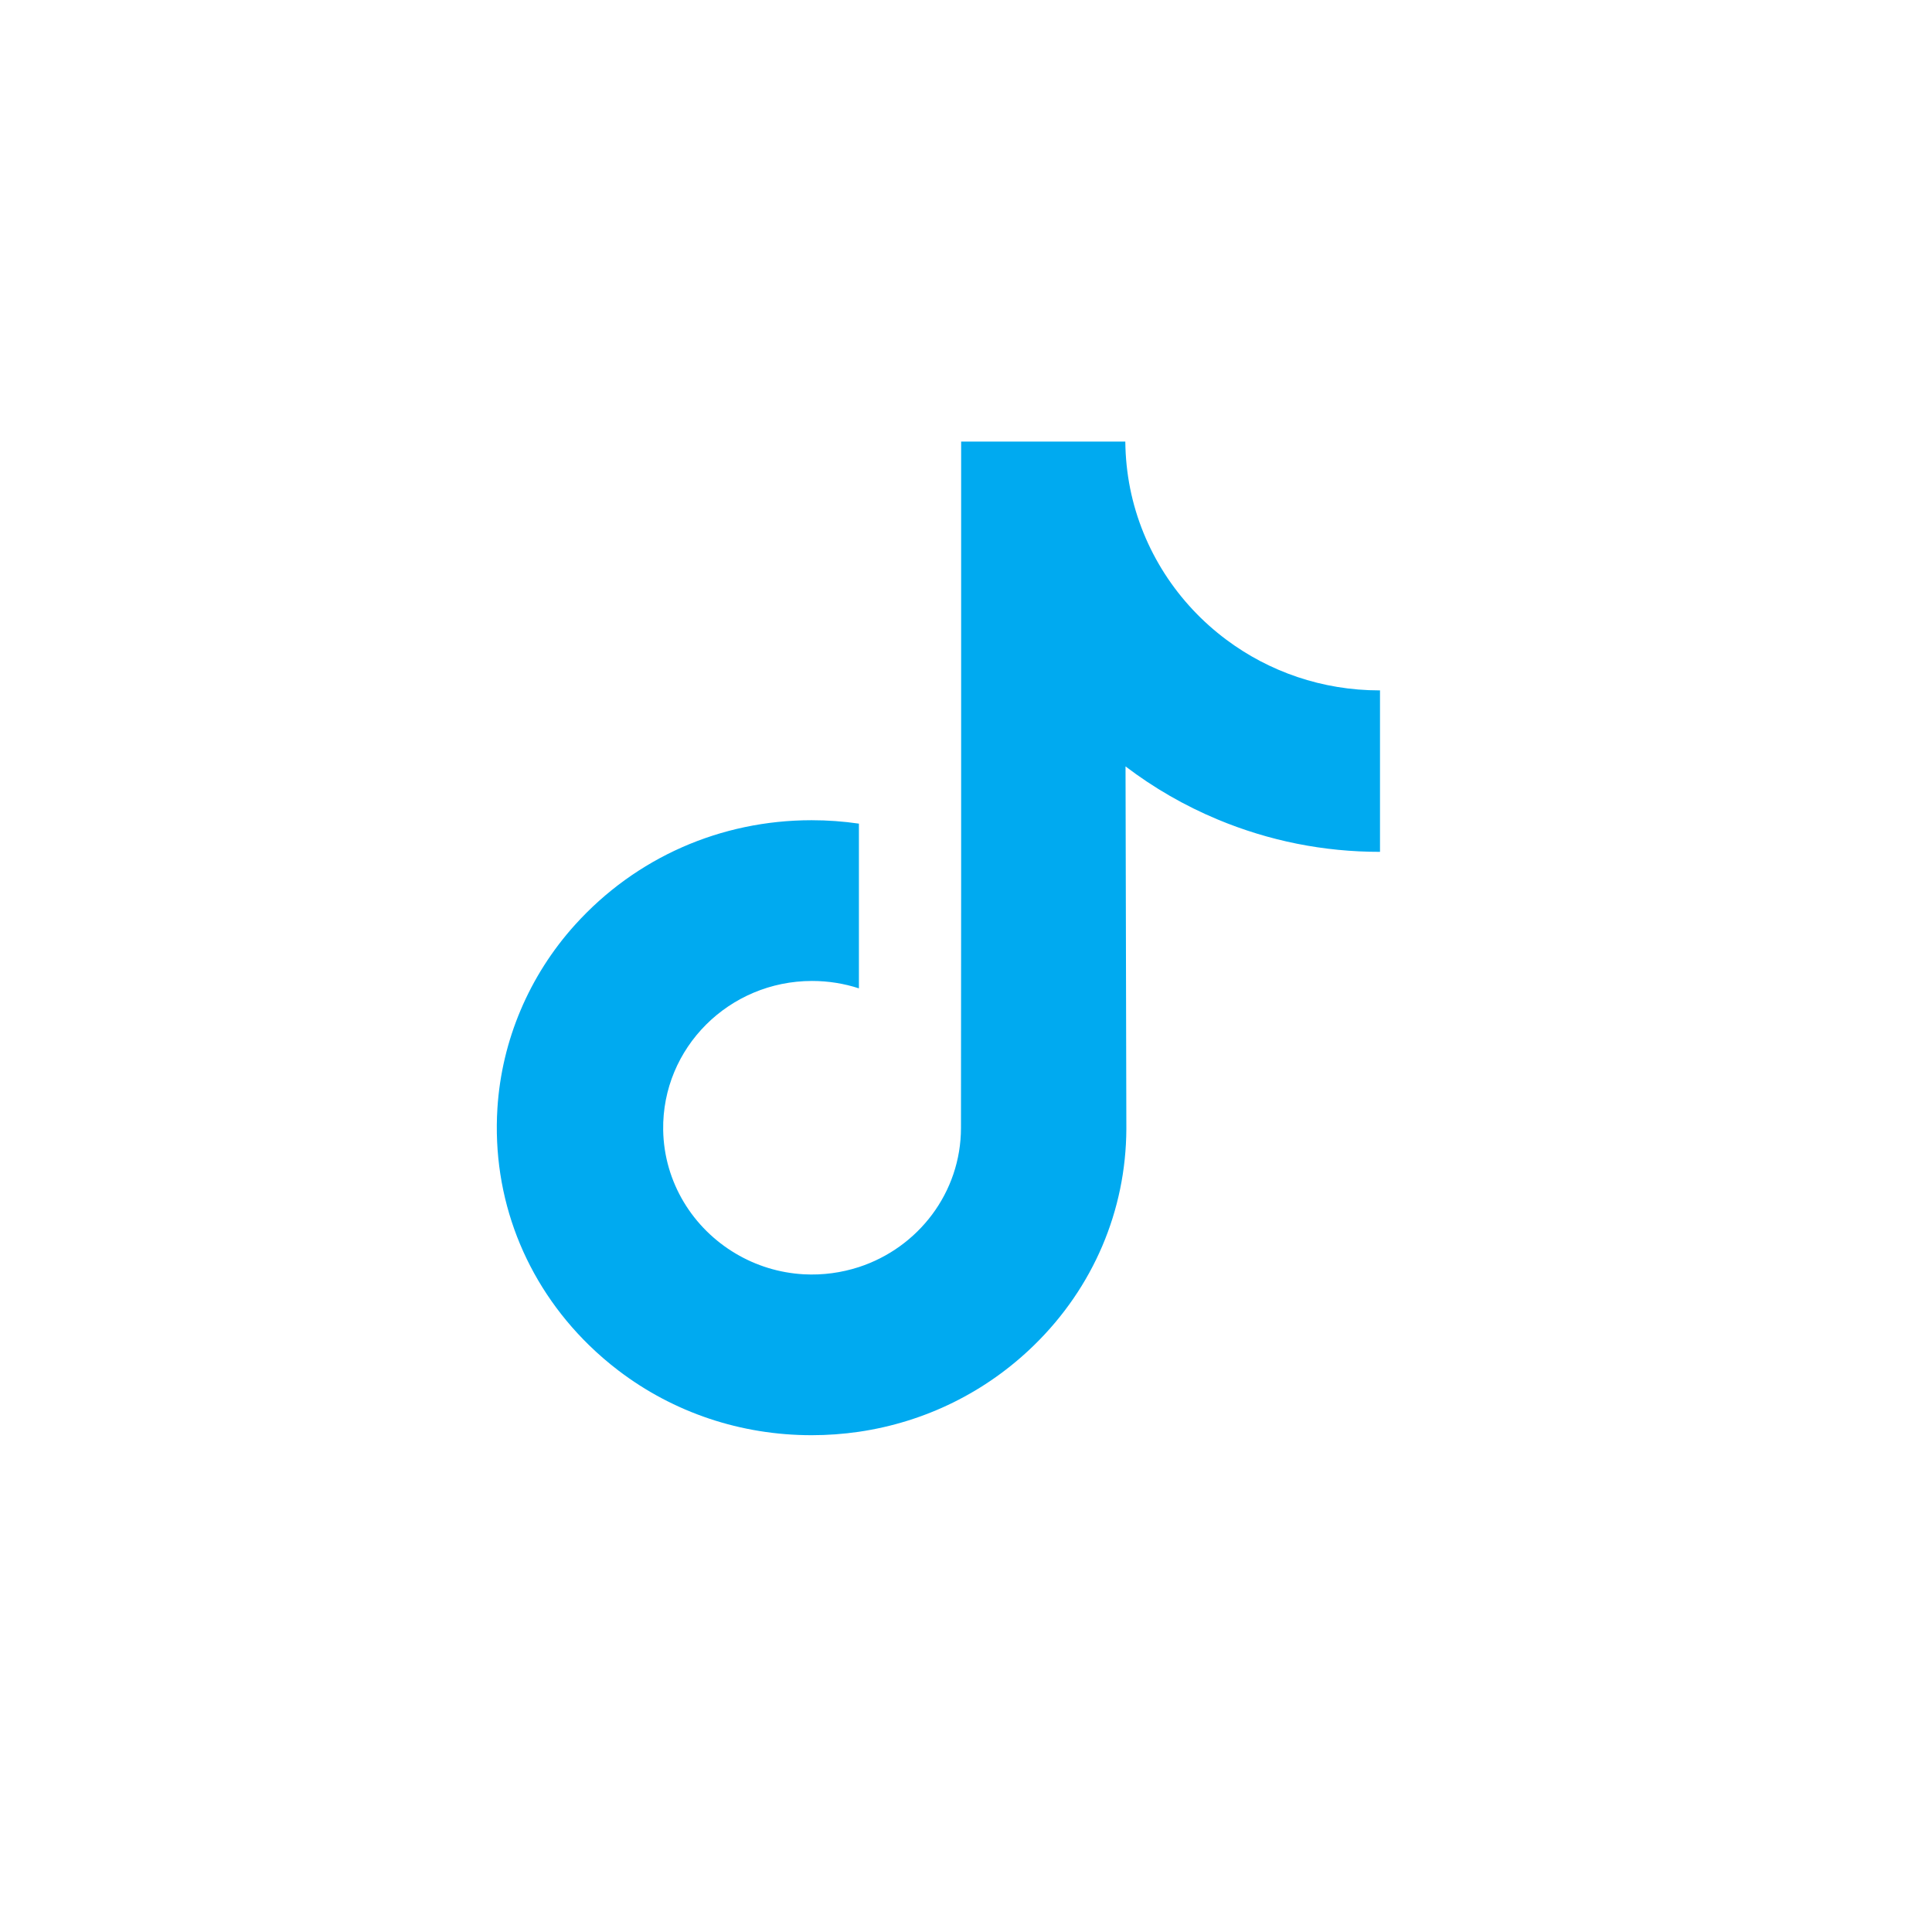 <?xml version="1.0" encoding="UTF-8"?>
<svg width="35px" height="35px" viewBox="0 0 35 35" version="1.1" xmlns="http://www.w3.org/2000/svg" xmlns:xlink="http://www.w3.org/1999/xlink">
    <title>B9FABF30-6B4C-4506-A416-372976C81465</title>
    <g id="Page-1" stroke="none" stroke-width="1" fill="none" fill-rule="evenodd">
        <g id="tiktok" transform="translate(-504, -337)" fill="#00aaf0" fill-rule="nonzero">
            <g transform="translate(504, 337)" id="Path">
                <path d="M24.991,12.507 C23.95,12.507 22.99,12.166 22.219,11.591 C21.334,10.932 20.699,9.965 20.474,8.851 C20.419,8.575 20.389,8.291 20.386,8 L17.412,8 L17.412,16.031 L17.409,20.43 C17.409,21.606 16.634,22.603 15.56,22.954 C15.248,23.055 14.912,23.104 14.561,23.085 C14.114,23.06 13.694,22.927 13.33,22.711 C12.554,22.253 12.029,21.421 12.014,20.47 C11.992,18.983 13.208,17.771 14.711,17.771 C15.008,17.771 15.293,17.818 15.56,17.905 L15.56,15.71 L15.56,14.921 C15.279,14.88 14.992,14.859 14.703,14.859 C13.057,14.859 11.518,15.535 10.418,16.753 C9.587,17.673 9.088,18.847 9.011,20.079 C8.91,21.696 9.509,23.234 10.67,24.368 C10.841,24.535 11.02,24.689 11.208,24.832 C12.203,25.589 13.42,26 14.703,26 C14.992,26 15.279,25.979 15.56,25.938 C16.758,25.762 17.863,25.22 18.735,24.368 C19.806,23.322 20.398,21.932 20.405,20.453 L20.39,13.884 C20.901,14.273 21.46,14.596 22.06,14.846 C22.993,15.235 23.982,15.433 25,15.432 L25,13.298 L25,12.506 C25.001,12.507 24.992,12.507 24.991,12.507 L24.991,12.507 Z"></path>
            </g>
        </g>
    </g>
</svg>